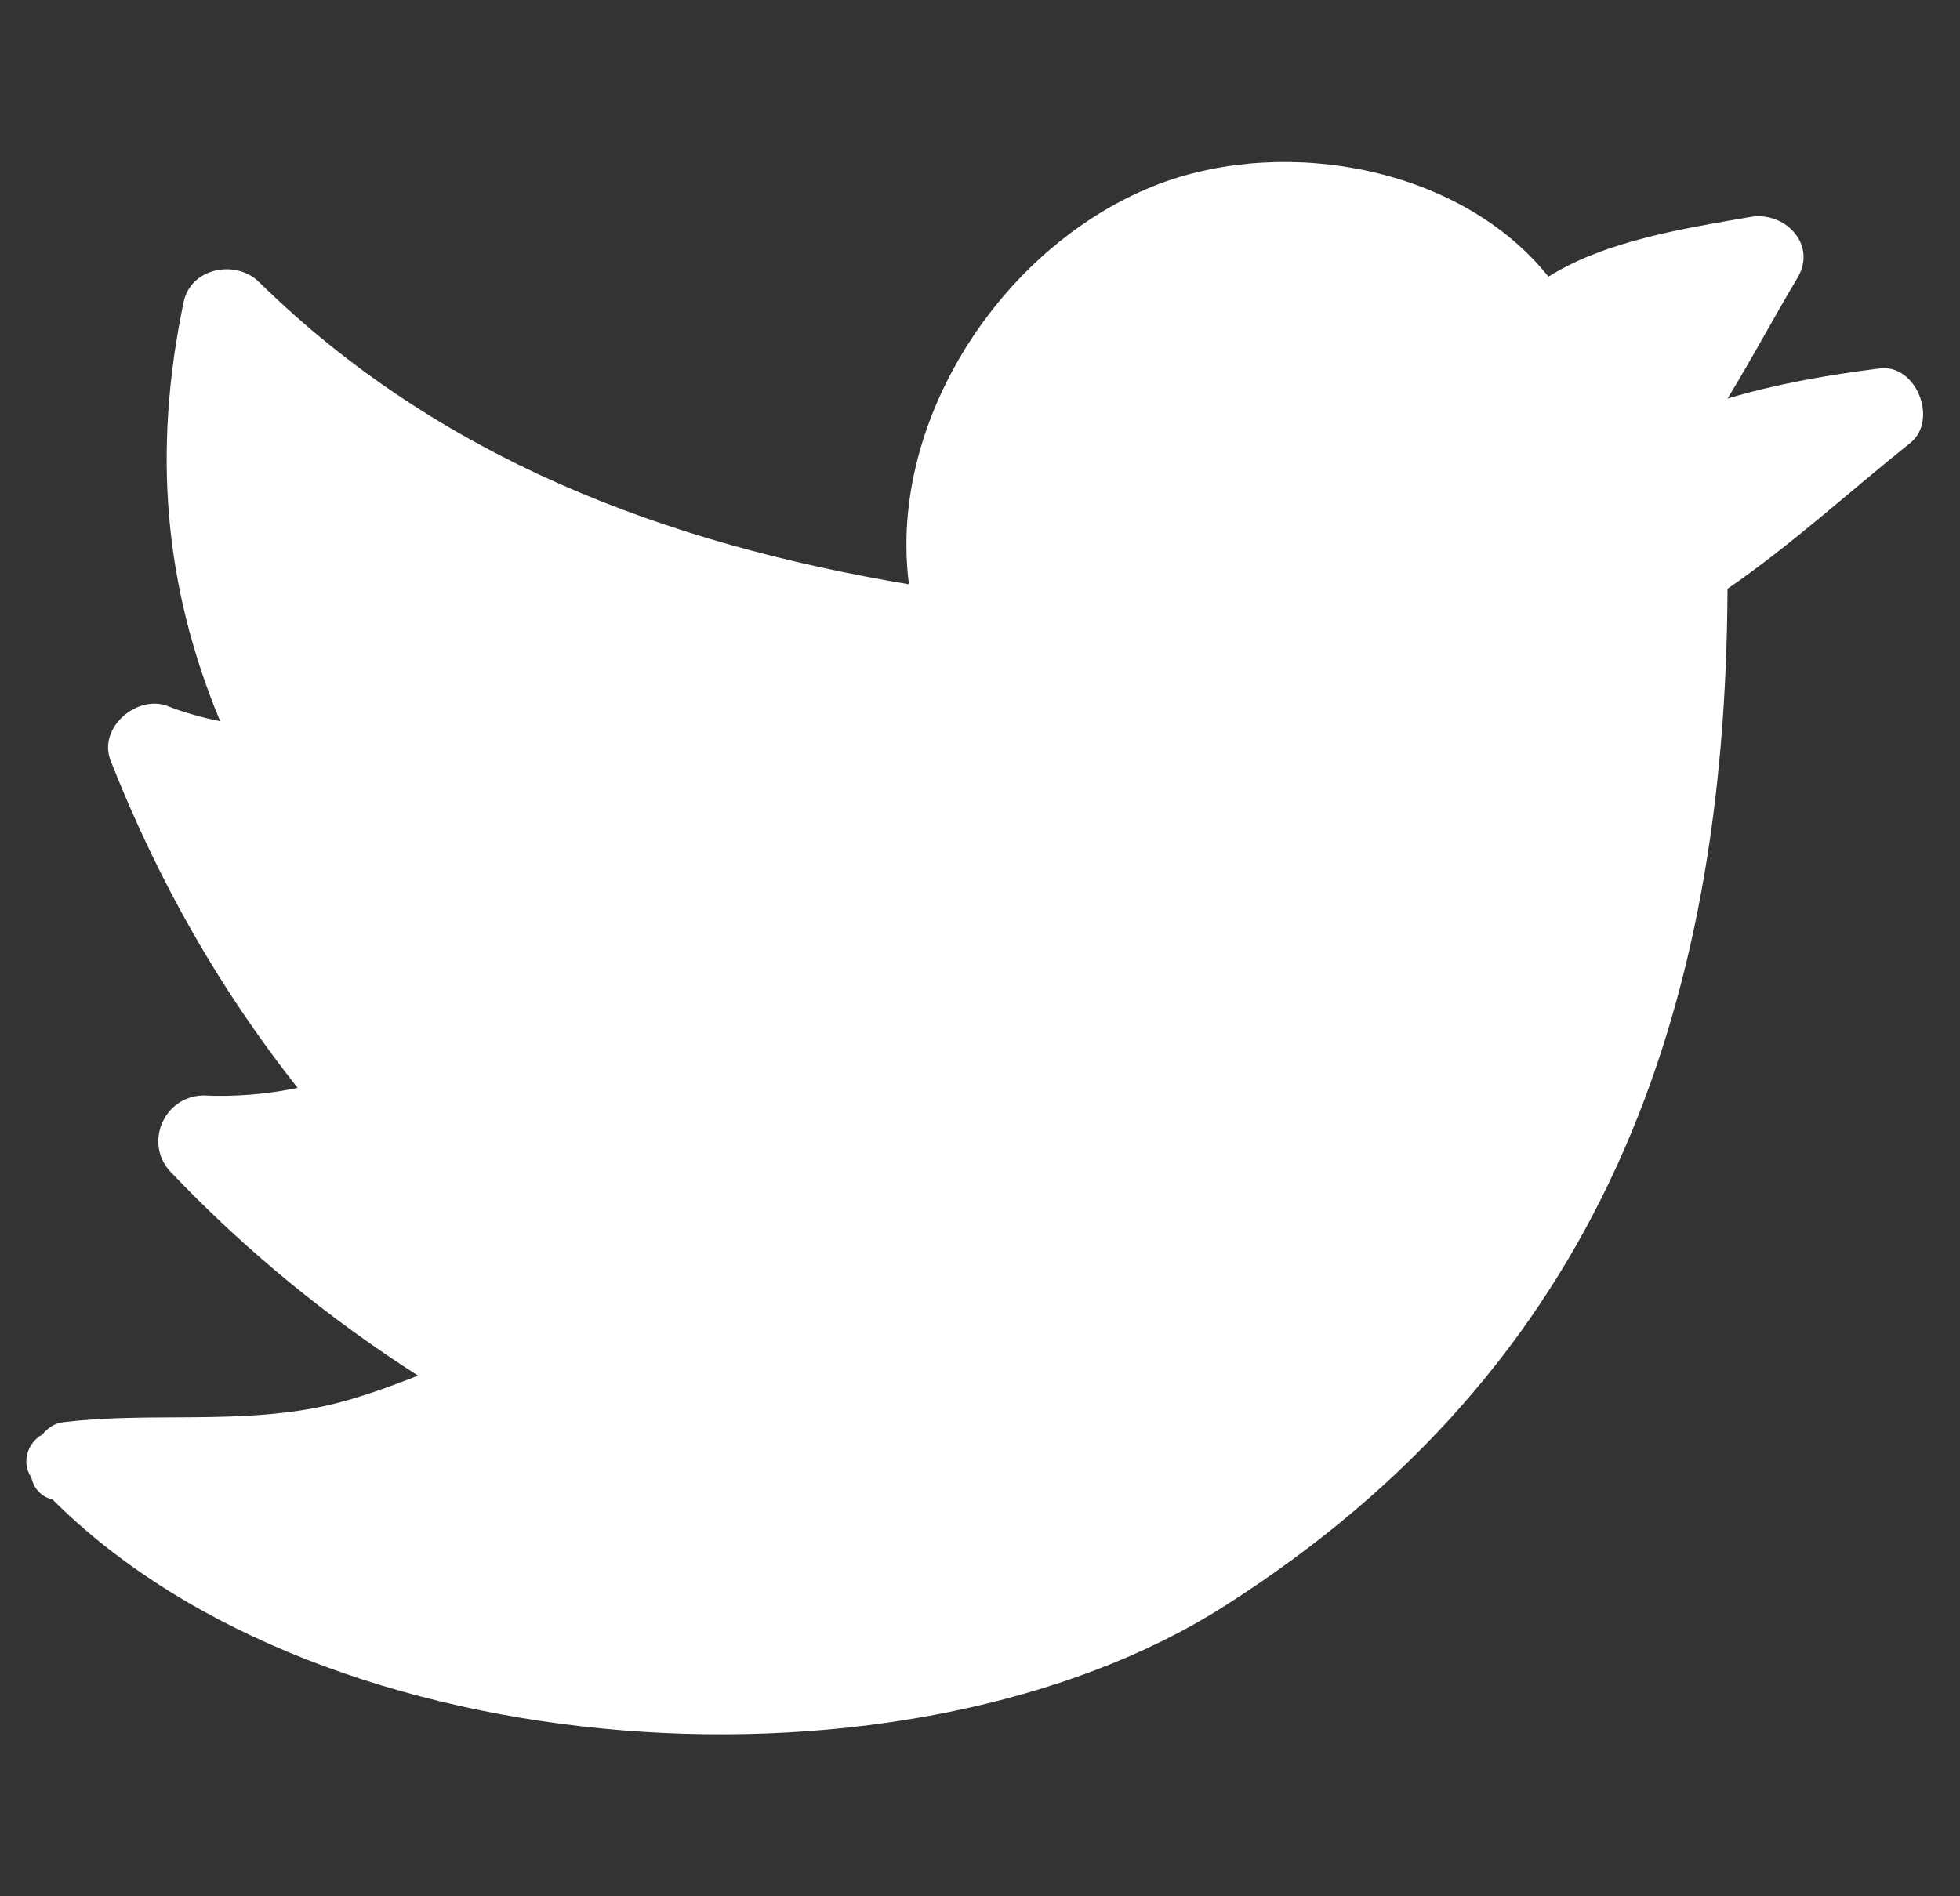 <svg width="31" height="30" viewBox="0 0 31 30" fill="none" xmlns="http://www.w3.org/2000/svg">
<rect x="0" y="0" width="31" height="30" fill="#333333" stroke="none"/>
<g clip-path="url(#clip0_401_206)">
<path d="M0.995 22.5C2.262 22.346 3.547 22.512 4.815 22.304C5.451 22.203 6.034 21.989 6.611 21.763C5.184 20.846 3.898 19.799 2.702 18.544C2.274 18.098 2.583 17.348 3.208 17.33C3.72 17.354 4.22 17.312 4.707 17.211C3.464 15.634 2.5 13.938 1.75 12.035C1.548 11.523 2.143 11.005 2.625 11.16C2.905 11.273 3.19 11.35 3.482 11.41C2.595 9.28 2.411 7.132 2.905 4.776C3.018 4.234 3.732 4.103 4.095 4.46C6.939 7.257 10.532 8.601 14.376 9.244C14.037 6.614 15.905 3.818 18.356 2.901C20.391 2.146 23.122 2.663 24.491 4.377C25.407 3.8 26.674 3.609 27.692 3.431C28.227 3.341 28.745 3.865 28.43 4.395C28.061 5.013 27.71 5.674 27.323 6.305C28.108 6.072 28.918 5.93 29.727 5.829C30.31 5.751 30.661 6.65 30.215 7.007C29.269 7.762 28.328 8.625 27.323 9.315C27.293 15.997 25.342 21.602 19.374 25.404C14.4 28.581 5.154 28.046 0.828 23.72H0.822C0.632 23.672 0.531 23.53 0.495 23.375C0.328 23.125 0.447 22.816 0.667 22.697C0.751 22.595 0.858 22.518 0.995 22.5Z" fill="white"/>
</g>
<defs>
<clipPath id="clip0_401_206">
<rect width="30" height="30" fill="white" transform="translate(0.417)"/>
</clipPath>
</defs>
</svg>
